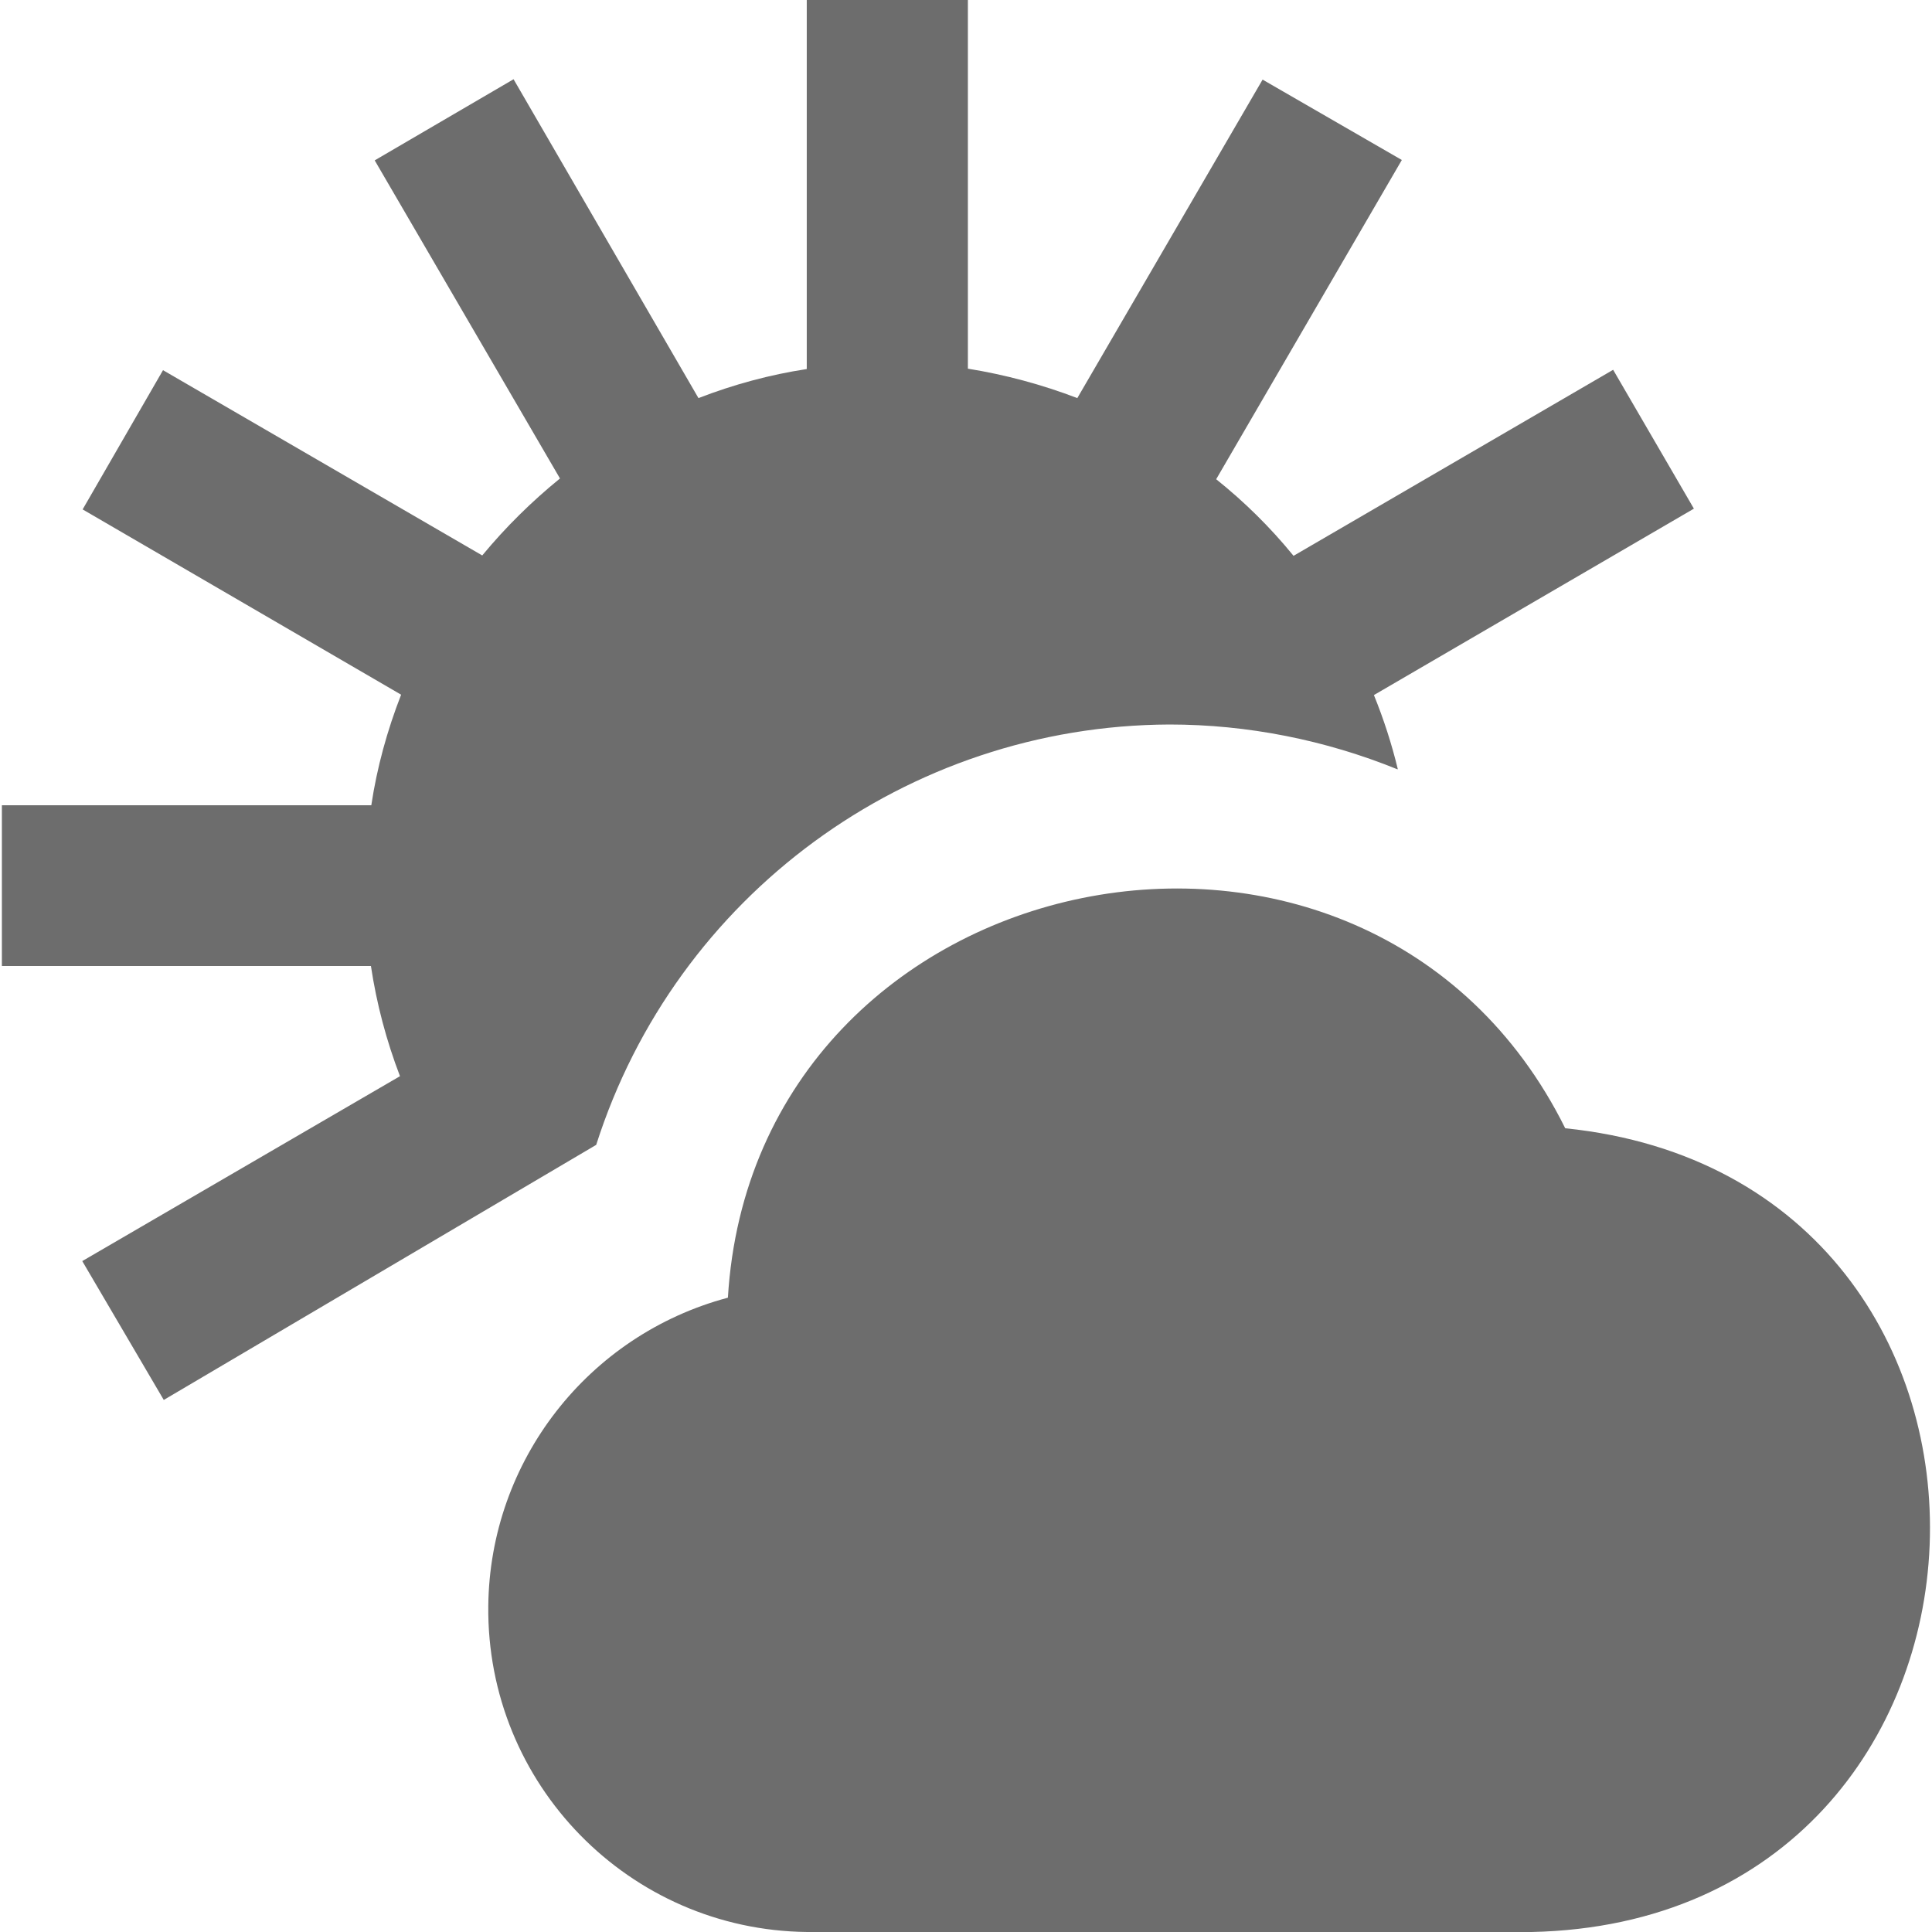 <?xml version="1.0" encoding="UTF-8"?>
<svg id="Layer_1" data-name="Layer 1" xmlns="http://www.w3.org/2000/svg" version="1.1" viewBox="0 0 512 512">
  <defs>
    <style>
      .cls-1 {
        fill:#6d6d6d;
        stroke-width: 0px;
      }
    </style>
  </defs>
  <path class="cls-1" d="M405.9,512h-192c-47.2-.5-85-39.2-84.5-86.4.4-38.4,26.4-71.8,63.5-81.7,7.1-117.3,169.6-150.2,221.9-44.9,134,13.7,126.5,210.1-8.9,213ZM309.9,192c20.7,0,41.3,4.1,60.5,11.9v-.2c-1.6-6.6-3.7-13.1-6.3-19.5l84.8-49.4-21.4-36.8-84.7,49.3c-6.1-7.5-13-14.3-20.5-20.3l49.2-84.6-36.9-21.3-49.1,84.4c-9.4-3.6-19.1-6.2-29-7.8V0h-42.7v97.8c-9.8,1.5-19.4,4.1-28.7,7.7l-49-84.5-36.8,21.5,49.1,84.3c-7.5,6.1-14.4,12.9-20.6,20.4l-84.6-49.1-21.3,36.9,84.4,49.1c-3.7,9.5-6.4,19.3-7.9,29.3H.5v42.6h97.8c1.5,10,4.1,19.8,7.7,29.2l-84.2,49,21.6,36.8,114.6-67.6c21.1-66.1,82.4-111.1,151.9-111.4Z"/>
</svg>